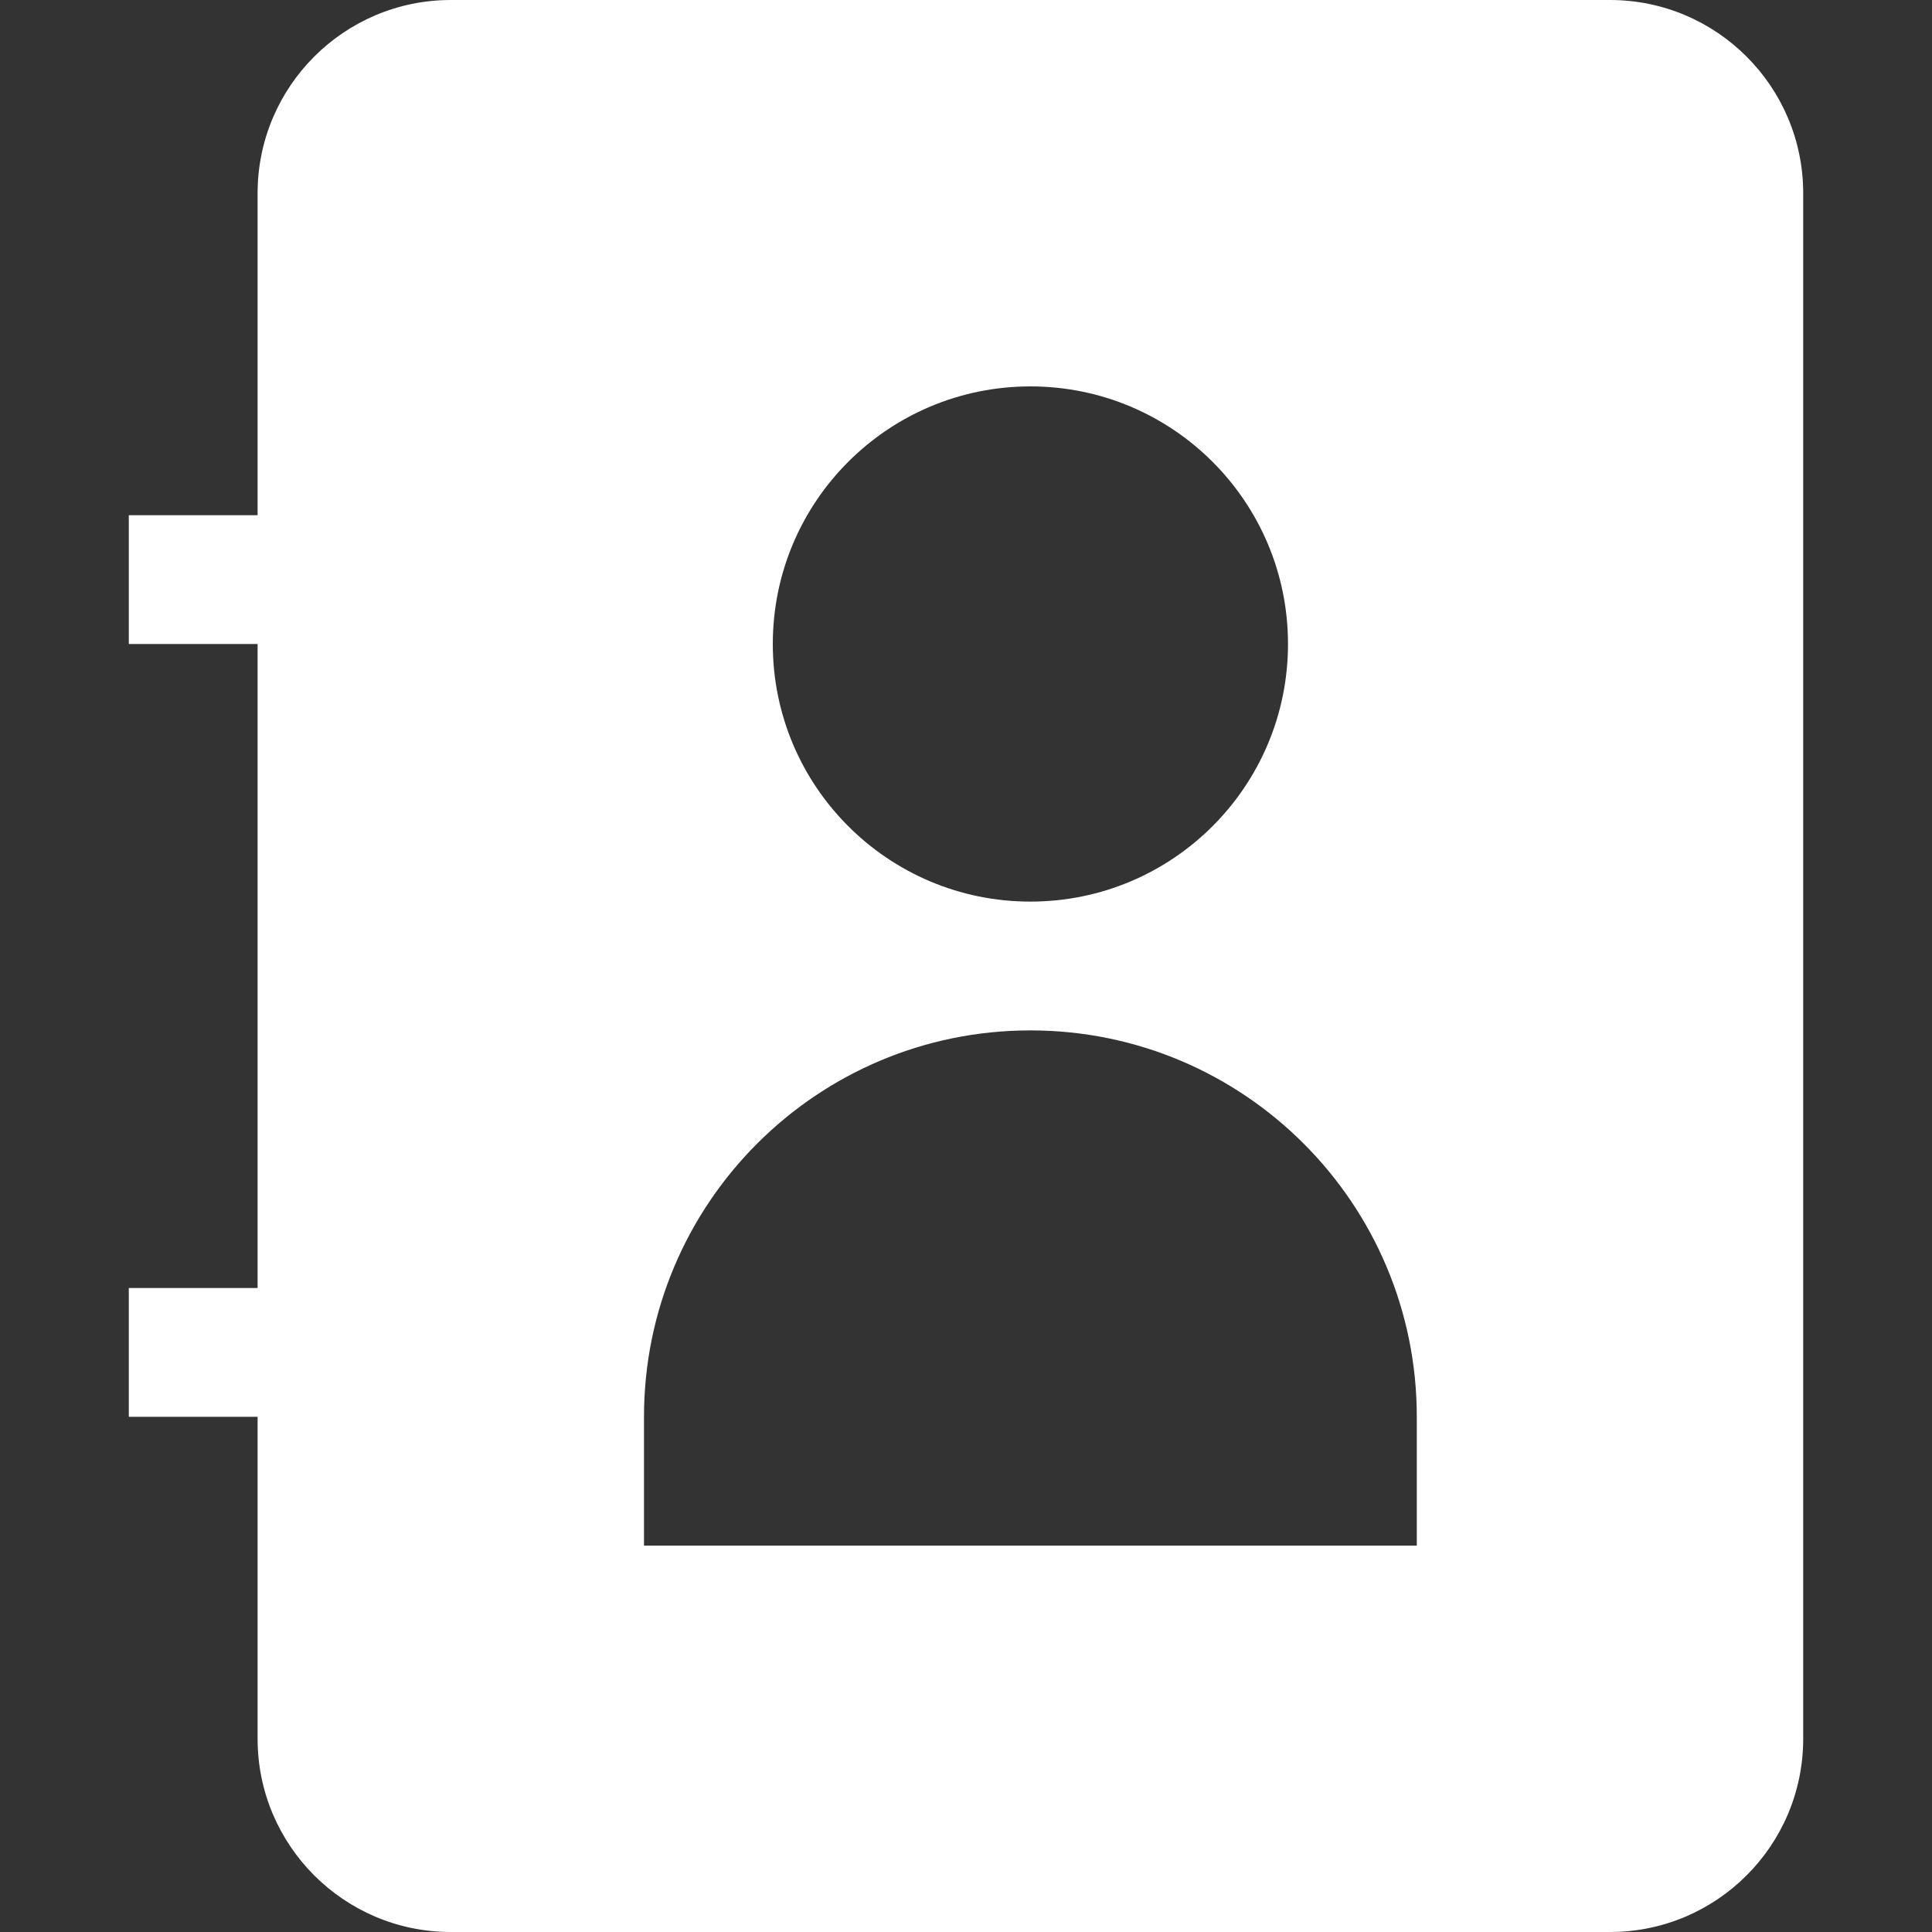 <svg width="15" height="15" viewBox="0 0 15 15" fill="none" xmlns="http://www.w3.org/2000/svg">
<rect x="0" y="0" width="15" height="15" fill="#333333" stroke="none"/>
<path fill-rule="evenodd" clip-rule="evenodd" d="M3.5 0C2.672 0 2 0.672 2 1.5V4H1V5H2V10H1V11H2V13.5C2 14.328 2.672 15 3.5 15H12.5C13.328 15 14 14.328 14 13.5V1.5C14 0.672 13.328 0 12.5 0H3.5ZM6 5C6 3.895 6.895 3 8 3C9.105 3 10 3.895 10 5C10 6.105 9.105 7 8 7C6.895 7 6 6.105 6 5ZM5 11C5 9.343 6.343 8 8 8C9.657 8 11 9.343 11 11V12H5V11Z" fill="white"/>
</svg>
